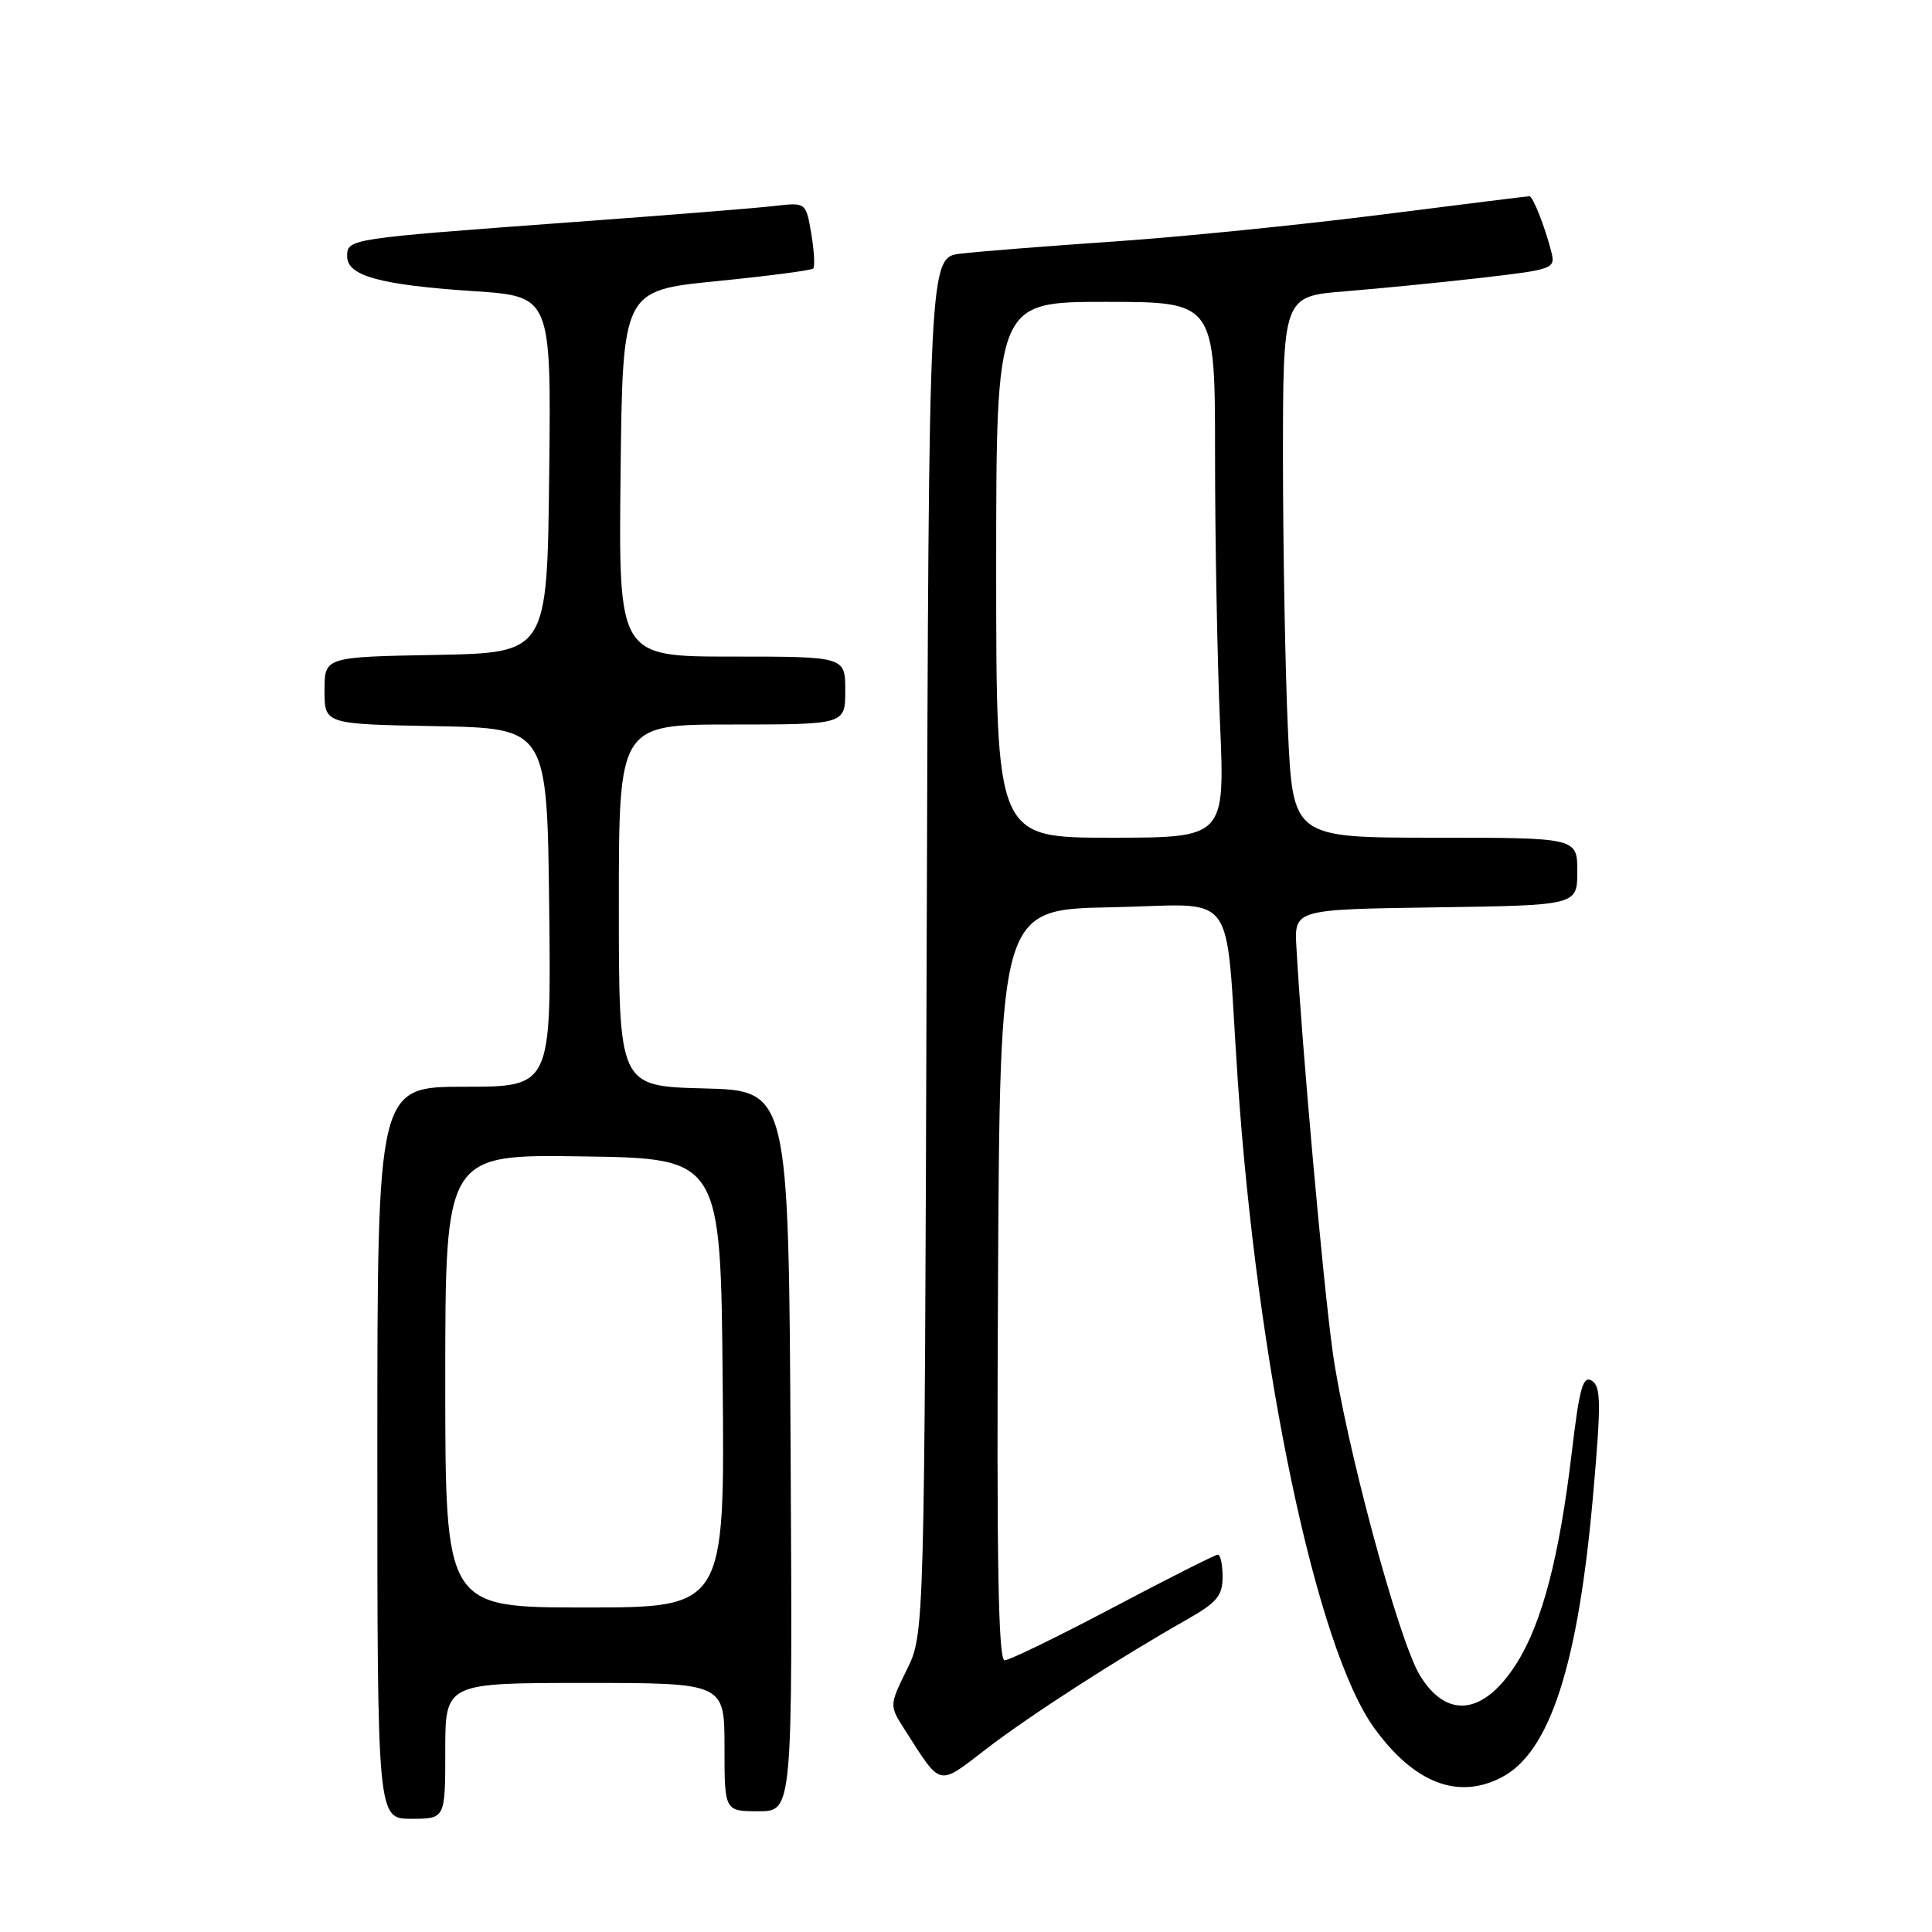 <?xml version="1.0" encoding="UTF-8" standalone="no"?>
<!DOCTYPE svg PUBLIC "-//W3C//DTD SVG 1.1//EN" "http://www.w3.org/Graphics/SVG/1.1/DTD/svg11.dtd" >
<svg xmlns="http://www.w3.org/2000/svg" xmlns:xlink="http://www.w3.org/1999/xlink" version="1.1" viewBox="0 0 256 256">
 <g >
 <path fill="currentColor"
d=" M 59.00 232.00 C 59.00 223.00 59.00 223.00 77.50 223.00 C 96.00 223.00 96.00 223.00 96.00 231.50 C 96.00 240.00 96.00 240.00 100.51 240.00 C 105.02 240.00 105.02 240.00 104.76 192.25 C 104.50 144.50 104.50 144.50 93.25 144.22 C 82.00 143.93 82.00 143.93 82.00 119.97 C 82.00 96.00 82.00 96.00 97.00 96.00 C 112.00 96.00 112.00 96.00 112.00 91.50 C 112.00 87.00 112.00 87.00 96.98 87.00 C 81.96 87.00 81.96 87.00 82.23 62.75 C 82.50 38.50 82.50 38.50 94.90 37.26 C 101.72 36.58 107.51 35.83 107.75 35.58 C 108.00 35.34 107.88 33.26 107.50 30.97 C 106.79 26.81 106.79 26.81 102.65 27.29 C 100.37 27.56 88.15 28.54 75.50 29.46 C 46.13 31.62 46.00 31.64 46.00 33.97 C 46.00 36.56 50.34 37.75 62.77 38.58 C 73.04 39.26 73.04 39.26 72.77 62.88 C 72.50 86.50 72.50 86.50 57.75 86.78 C 43.00 87.05 43.00 87.05 43.00 91.50 C 43.00 95.95 43.00 95.95 57.75 96.22 C 72.50 96.50 72.50 96.50 72.77 120.25 C 73.04 144.00 73.04 144.00 61.52 144.00 C 50.00 144.00 50.00 144.00 50.00 192.50 C 50.00 241.00 50.00 241.00 54.50 241.00 C 59.00 241.00 59.00 241.00 59.00 232.00 Z  M 198.95 235.52 C 205.37 232.21 209.12 220.62 211.10 198.03 C 212.17 185.88 212.14 183.71 210.92 182.95 C 209.75 182.23 209.29 183.89 208.29 192.28 C 206.64 206.25 204.34 215.07 200.94 220.43 C 196.61 227.26 191.70 227.85 188.13 221.97 C 185.30 217.32 178.21 190.95 176.57 179.00 C 175.29 169.67 172.54 139.01 171.78 125.50 C 171.50 120.50 171.50 120.50 190.25 120.23 C 209.00 119.96 209.00 119.96 209.00 115.48 C 209.00 111.00 209.00 111.00 190.16 111.00 C 171.31 111.00 171.31 111.00 170.66 96.75 C 170.30 88.91 170.01 72.77 170.00 60.88 C 170.00 39.26 170.00 39.26 178.25 38.60 C 182.79 38.23 190.92 37.43 196.32 36.81 C 205.83 35.71 206.12 35.60 205.56 33.38 C 204.74 30.12 203.12 26.00 202.65 26.00 C 202.44 26.00 193.54 27.11 182.88 28.46 C 172.22 29.81 156.30 31.41 147.50 32.01 C 138.70 32.61 129.61 33.33 127.29 33.61 C 123.08 34.11 123.08 34.11 122.79 125.31 C 122.50 216.50 122.50 216.50 120.16 221.24 C 117.83 225.99 117.83 225.99 119.91 229.24 C 124.79 236.85 124.21 236.72 130.69 231.74 C 136.44 227.32 148.07 219.82 157.25 214.61 C 161.24 212.35 162.00 211.44 162.00 208.96 C 162.00 207.33 161.72 206.00 161.37 206.00 C 161.03 206.00 154.79 209.15 147.50 213.00 C 140.21 216.85 133.74 220.00 133.12 220.00 C 132.28 220.00 132.05 206.85 132.24 170.25 C 132.50 120.50 132.50 120.50 147.20 120.22 C 164.36 119.90 162.25 117.04 164.00 143.00 C 166.59 181.13 174.42 218.38 182.09 228.97 C 187.37 236.26 193.17 238.51 198.95 235.52 Z  M 59.00 182.98 C 59.00 152.95 59.00 152.95 77.25 153.23 C 95.50 153.50 95.50 153.50 95.76 183.25 C 96.03 213.00 96.03 213.00 77.51 213.00 C 59.00 213.00 59.00 213.00 59.00 182.98 Z  M 132.00 75.50 C 132.00 40.00 132.00 40.00 146.50 40.00 C 161.00 40.00 161.00 40.00 161.00 60.34 C 161.00 71.53 161.30 87.50 161.66 95.84 C 162.31 111.00 162.31 111.00 147.16 111.00 C 132.00 111.00 132.00 111.00 132.00 75.50 Z "/>
</g>
</svg>